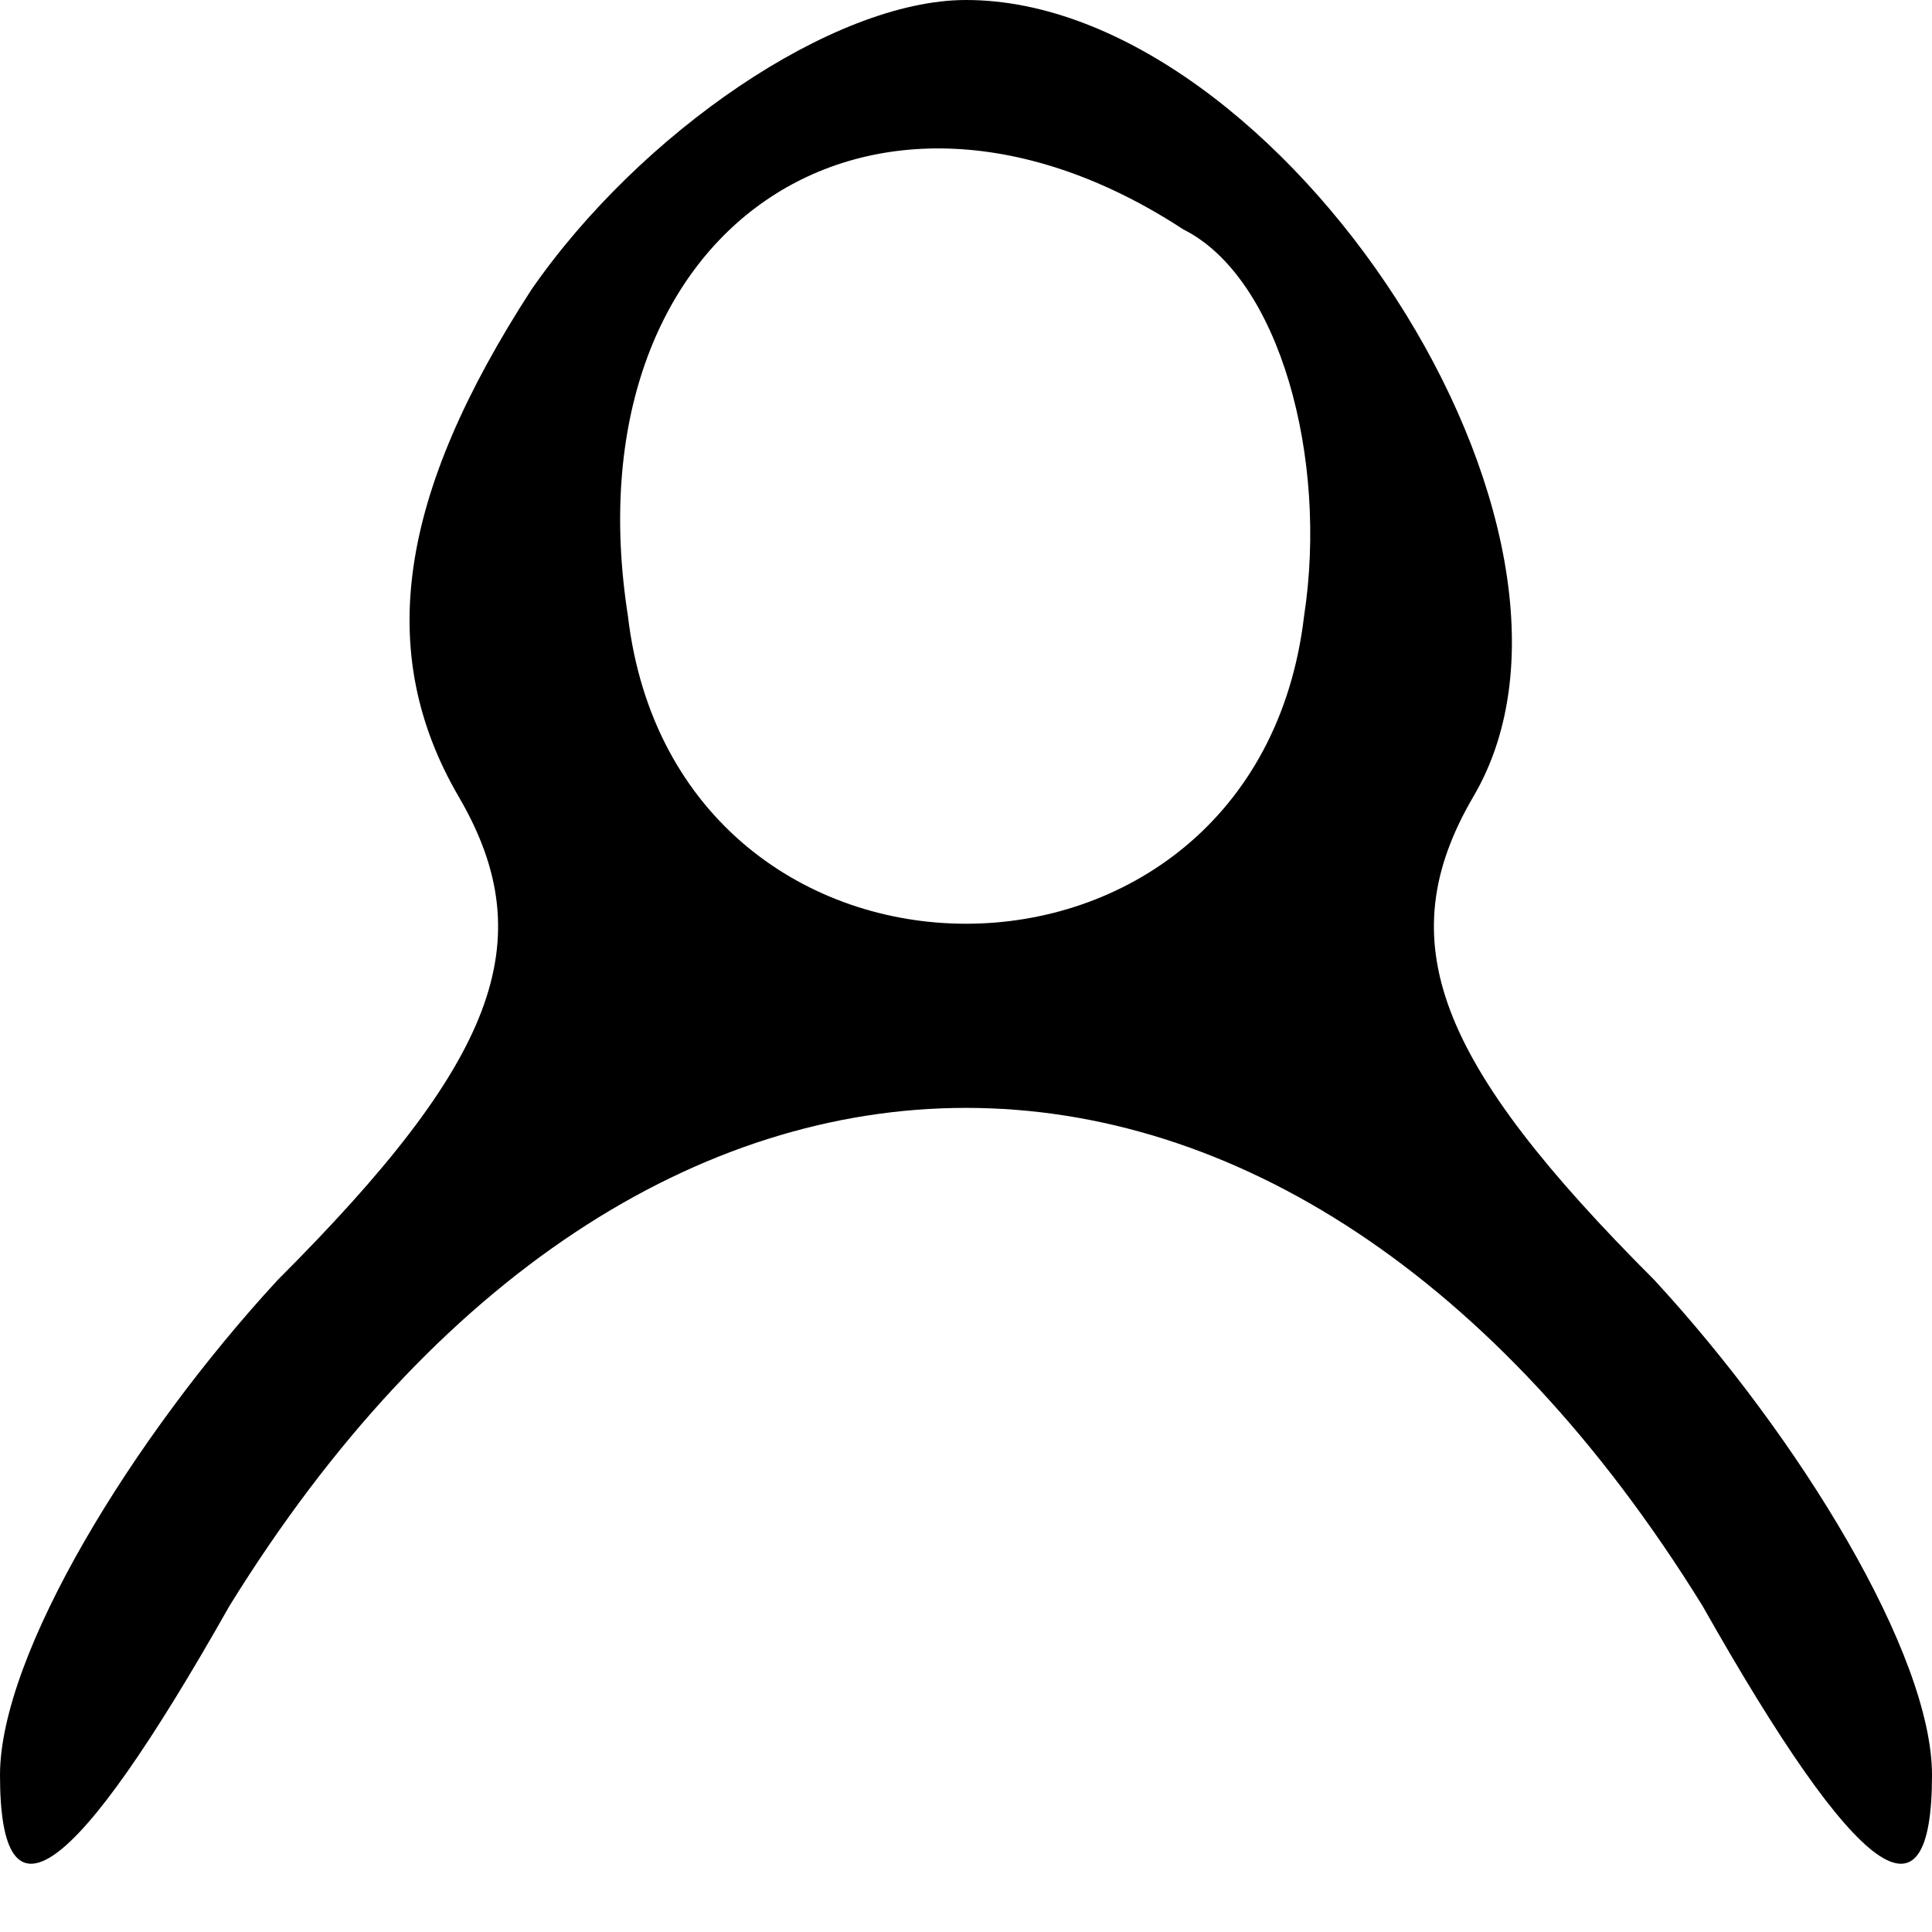 <?xml version="1.0" standalone="no"?>
<!DOCTYPE svg PUBLIC "-//W3C//DTD SVG 20010904//EN"
 "http://www.w3.org/TR/2001/REC-SVG-20010904/DTD/svg10.dtd">
<svg version="1.0" xmlns="http://www.w3.org/2000/svg"
 width="16pt" height="16pt" viewBox="0 0 16 16"
 preserveAspectRatio="xMidYMid meet">

<g transform="translate(0,16) scale(0.1,-0.1)"
fill="#000000" stroke="none">
<path d="M44 136 c-11 -17 -13 -30 -6 -42 7 -12 3 -22 -15 -40 -12 -13 -23
-31 -23 -41 0 -13 6 -9 19 14 34 55 88 55 122 0 13 -23 19 -27 19 -14 0 10
-11 28 -23 41 -18 18 -22 28 -15 40 13 22 -16 66 -42 66 -11 0 -27 -11 -36
-24z m54 5 c8 -4 12 -19 10 -32 -4 -34 -52 -34 -56 0 -5 32 20 49 46 32z"/>
</g>
</svg>
